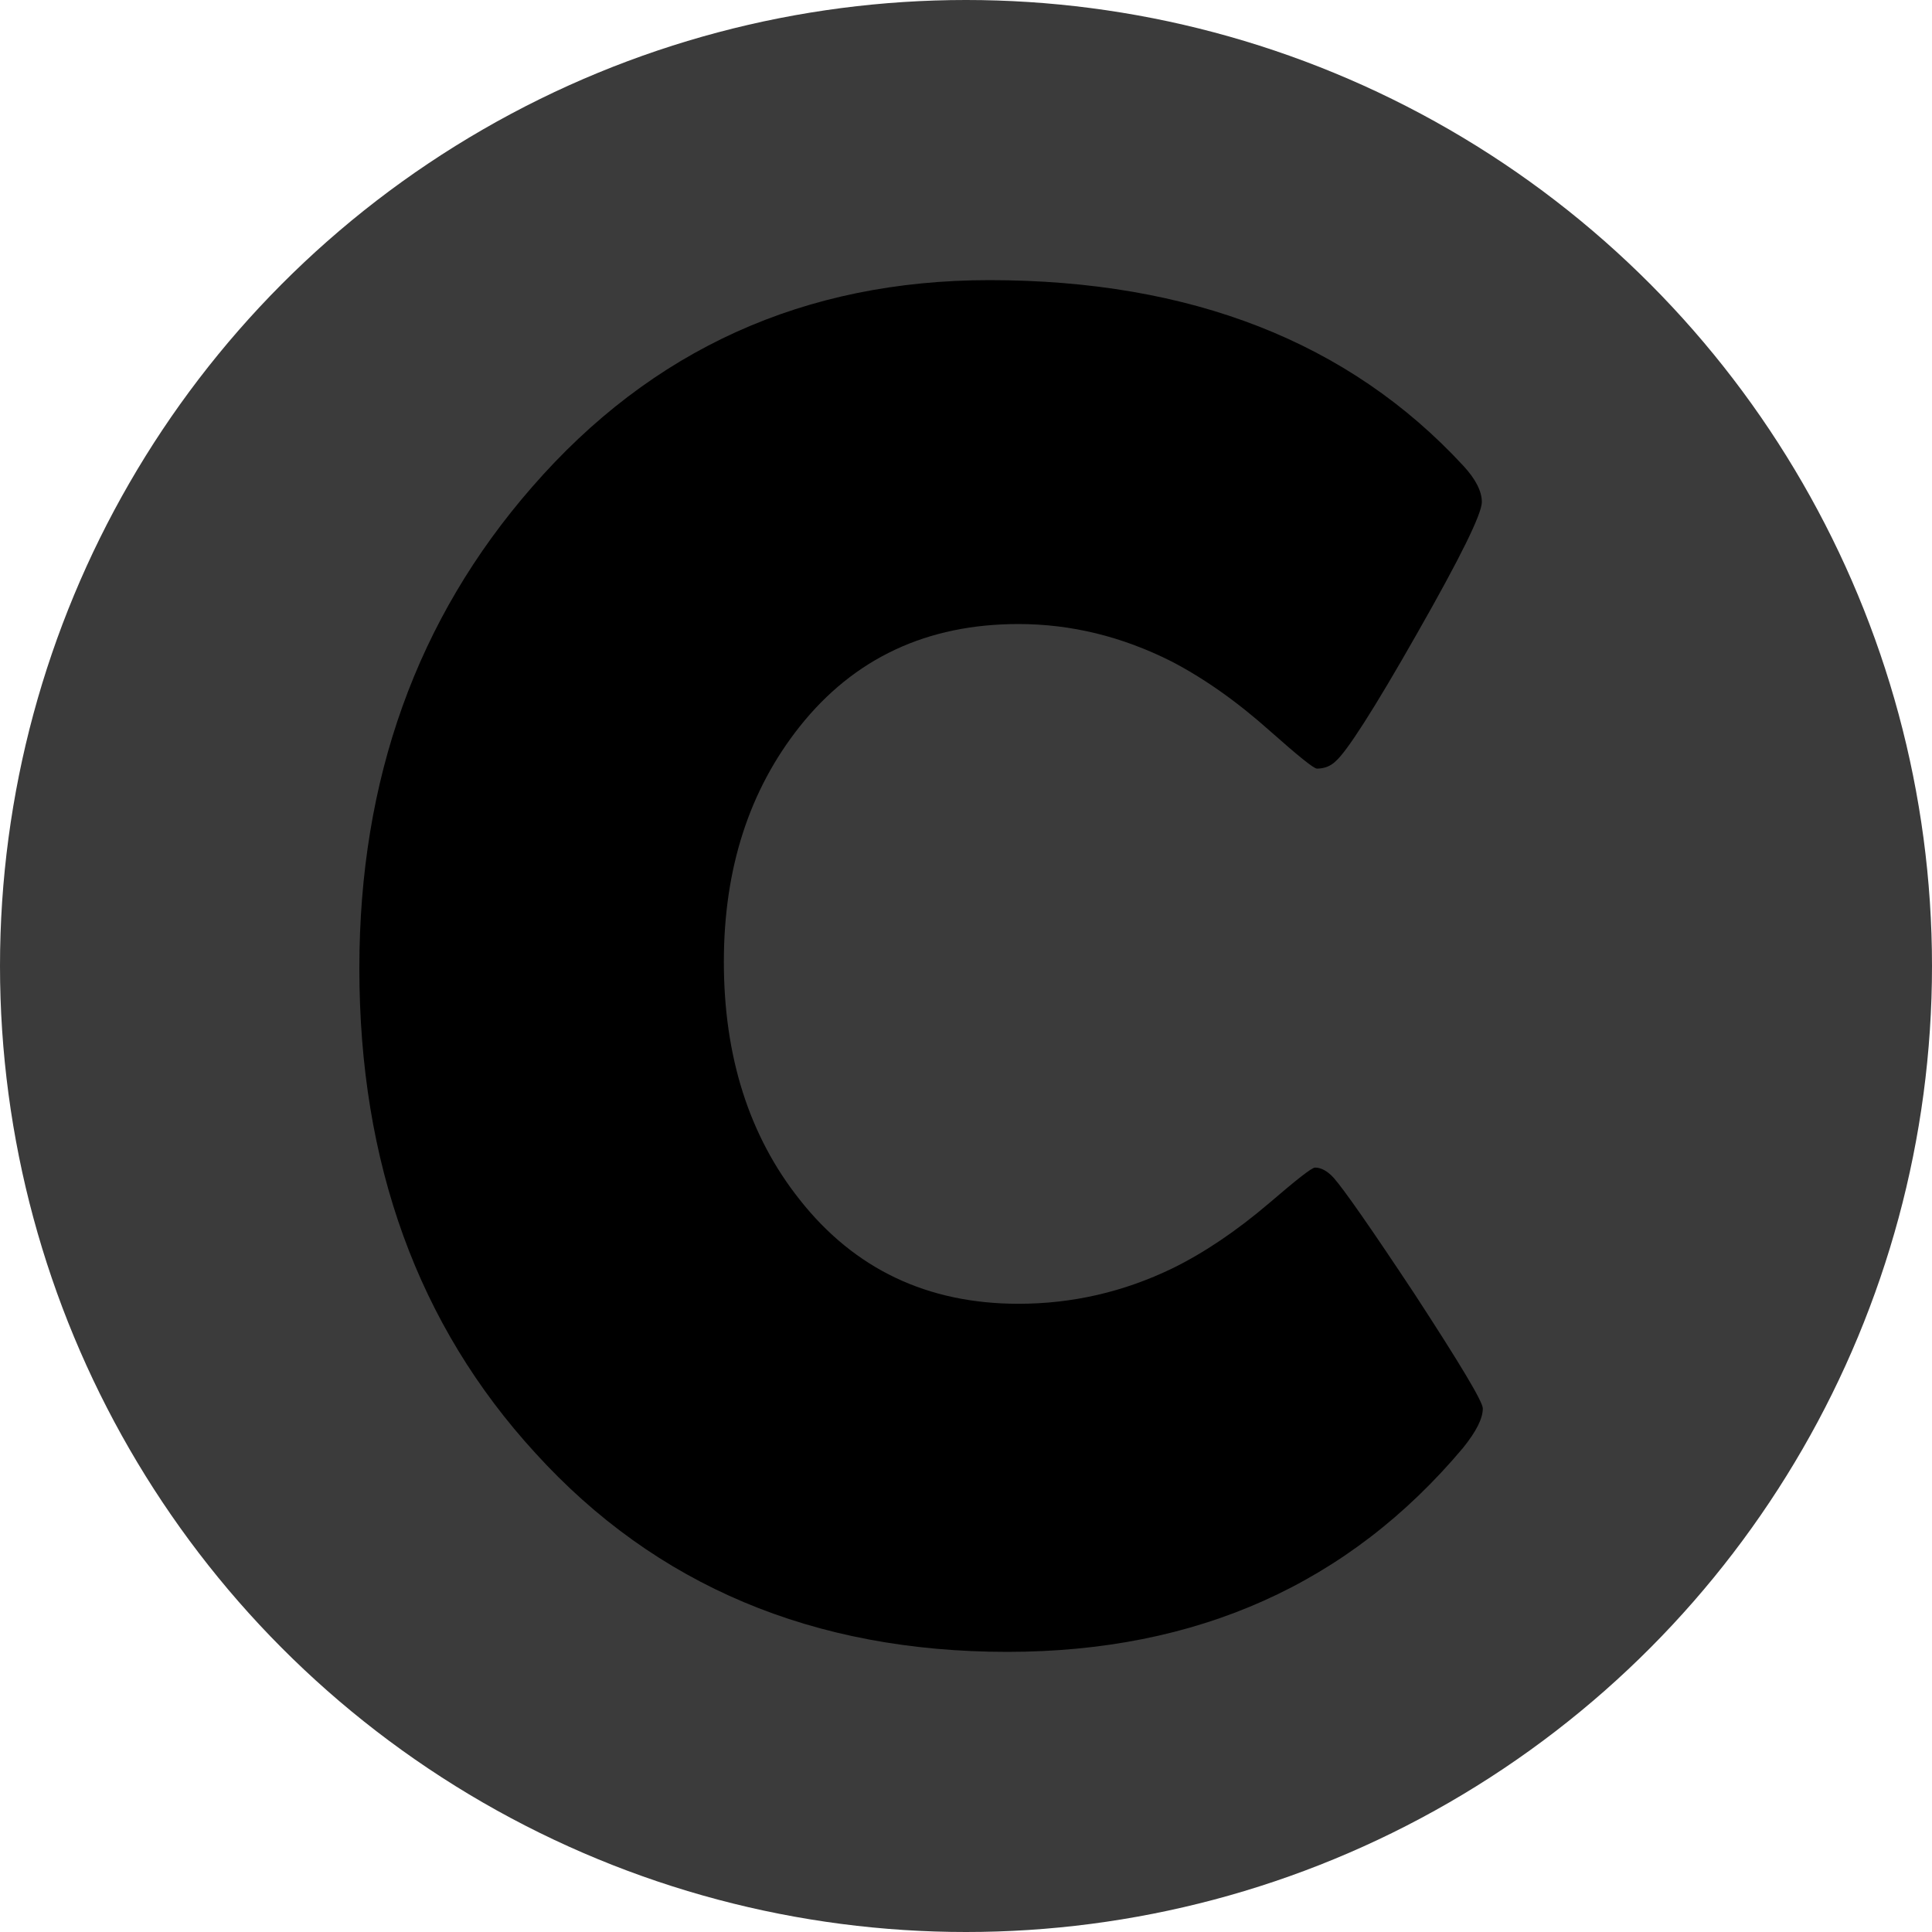 <?xml version="1.0" encoding="utf-8"?>
<!-- Generator: Adobe Illustrator 22.0.1, SVG Export Plug-In . SVG Version: 6.00 Build 0)  -->
<svg version="1.1" id="Layer_1" xmlns="http://www.w3.org/2000/svg" xmlns:xlink="http://www.w3.org/1999/xlink" x="0px" y="0px"
	 viewBox="0 0 600 600" style="enable-background:new 0 0 600 600;" xml:space="preserve">
<style type="text/css">
	.st0{fill:#3B3B3B;}
</style>
<circle class="st0" cx="300" cy="300" r="300"/>
<g>
	<path d="M460.5,437.4c0,3.1-2,7.1-6.1,12.2c-35.5,42.3-82.7,63.4-141.6,63.4c-60.2,0-109.1-20.6-146.5-61.7
		c-36.5-39.8-54.7-90-54.7-150.6c0-58.7,17.9-108.5,53.6-149.4C202.4,108.5,249.8,87,307.3,87c62.5,0,111.6,19.2,147.1,57.6
		c3.9,4.2,5.8,8,5.8,11.3c0,3.7-6.7,17.3-20.1,40.8c-13.4,23.6-21.9,36.8-25.3,39.7c-1.5,1.5-3.5,2.3-5.8,2.3
		c-1,0-5.8-3.9-14.5-11.6c-10.4-9.3-20.7-16.5-30.7-21.7c-15.3-7.7-31.1-11.6-47.5-11.6c-28.4,0-51.1,10.6-68,31.9
		c-15.6,19.7-23.5,44-23.5,73c0,29.3,7.8,54,23.5,73.8c17,21.6,39.7,32.4,68,32.4c16.8,0,32.7-3.7,47.8-11
		c9.8-4.8,19.9-11.6,30.1-20.3c8.5-7.3,13.2-11,14.2-11c1.9,0,3.9,1.1,5.8,3.2c3.1,3.5,11.5,15.5,25.2,36.2
		C453.4,423.5,460.5,435.3,460.5,437.4z"/>
</g>
</svg>
